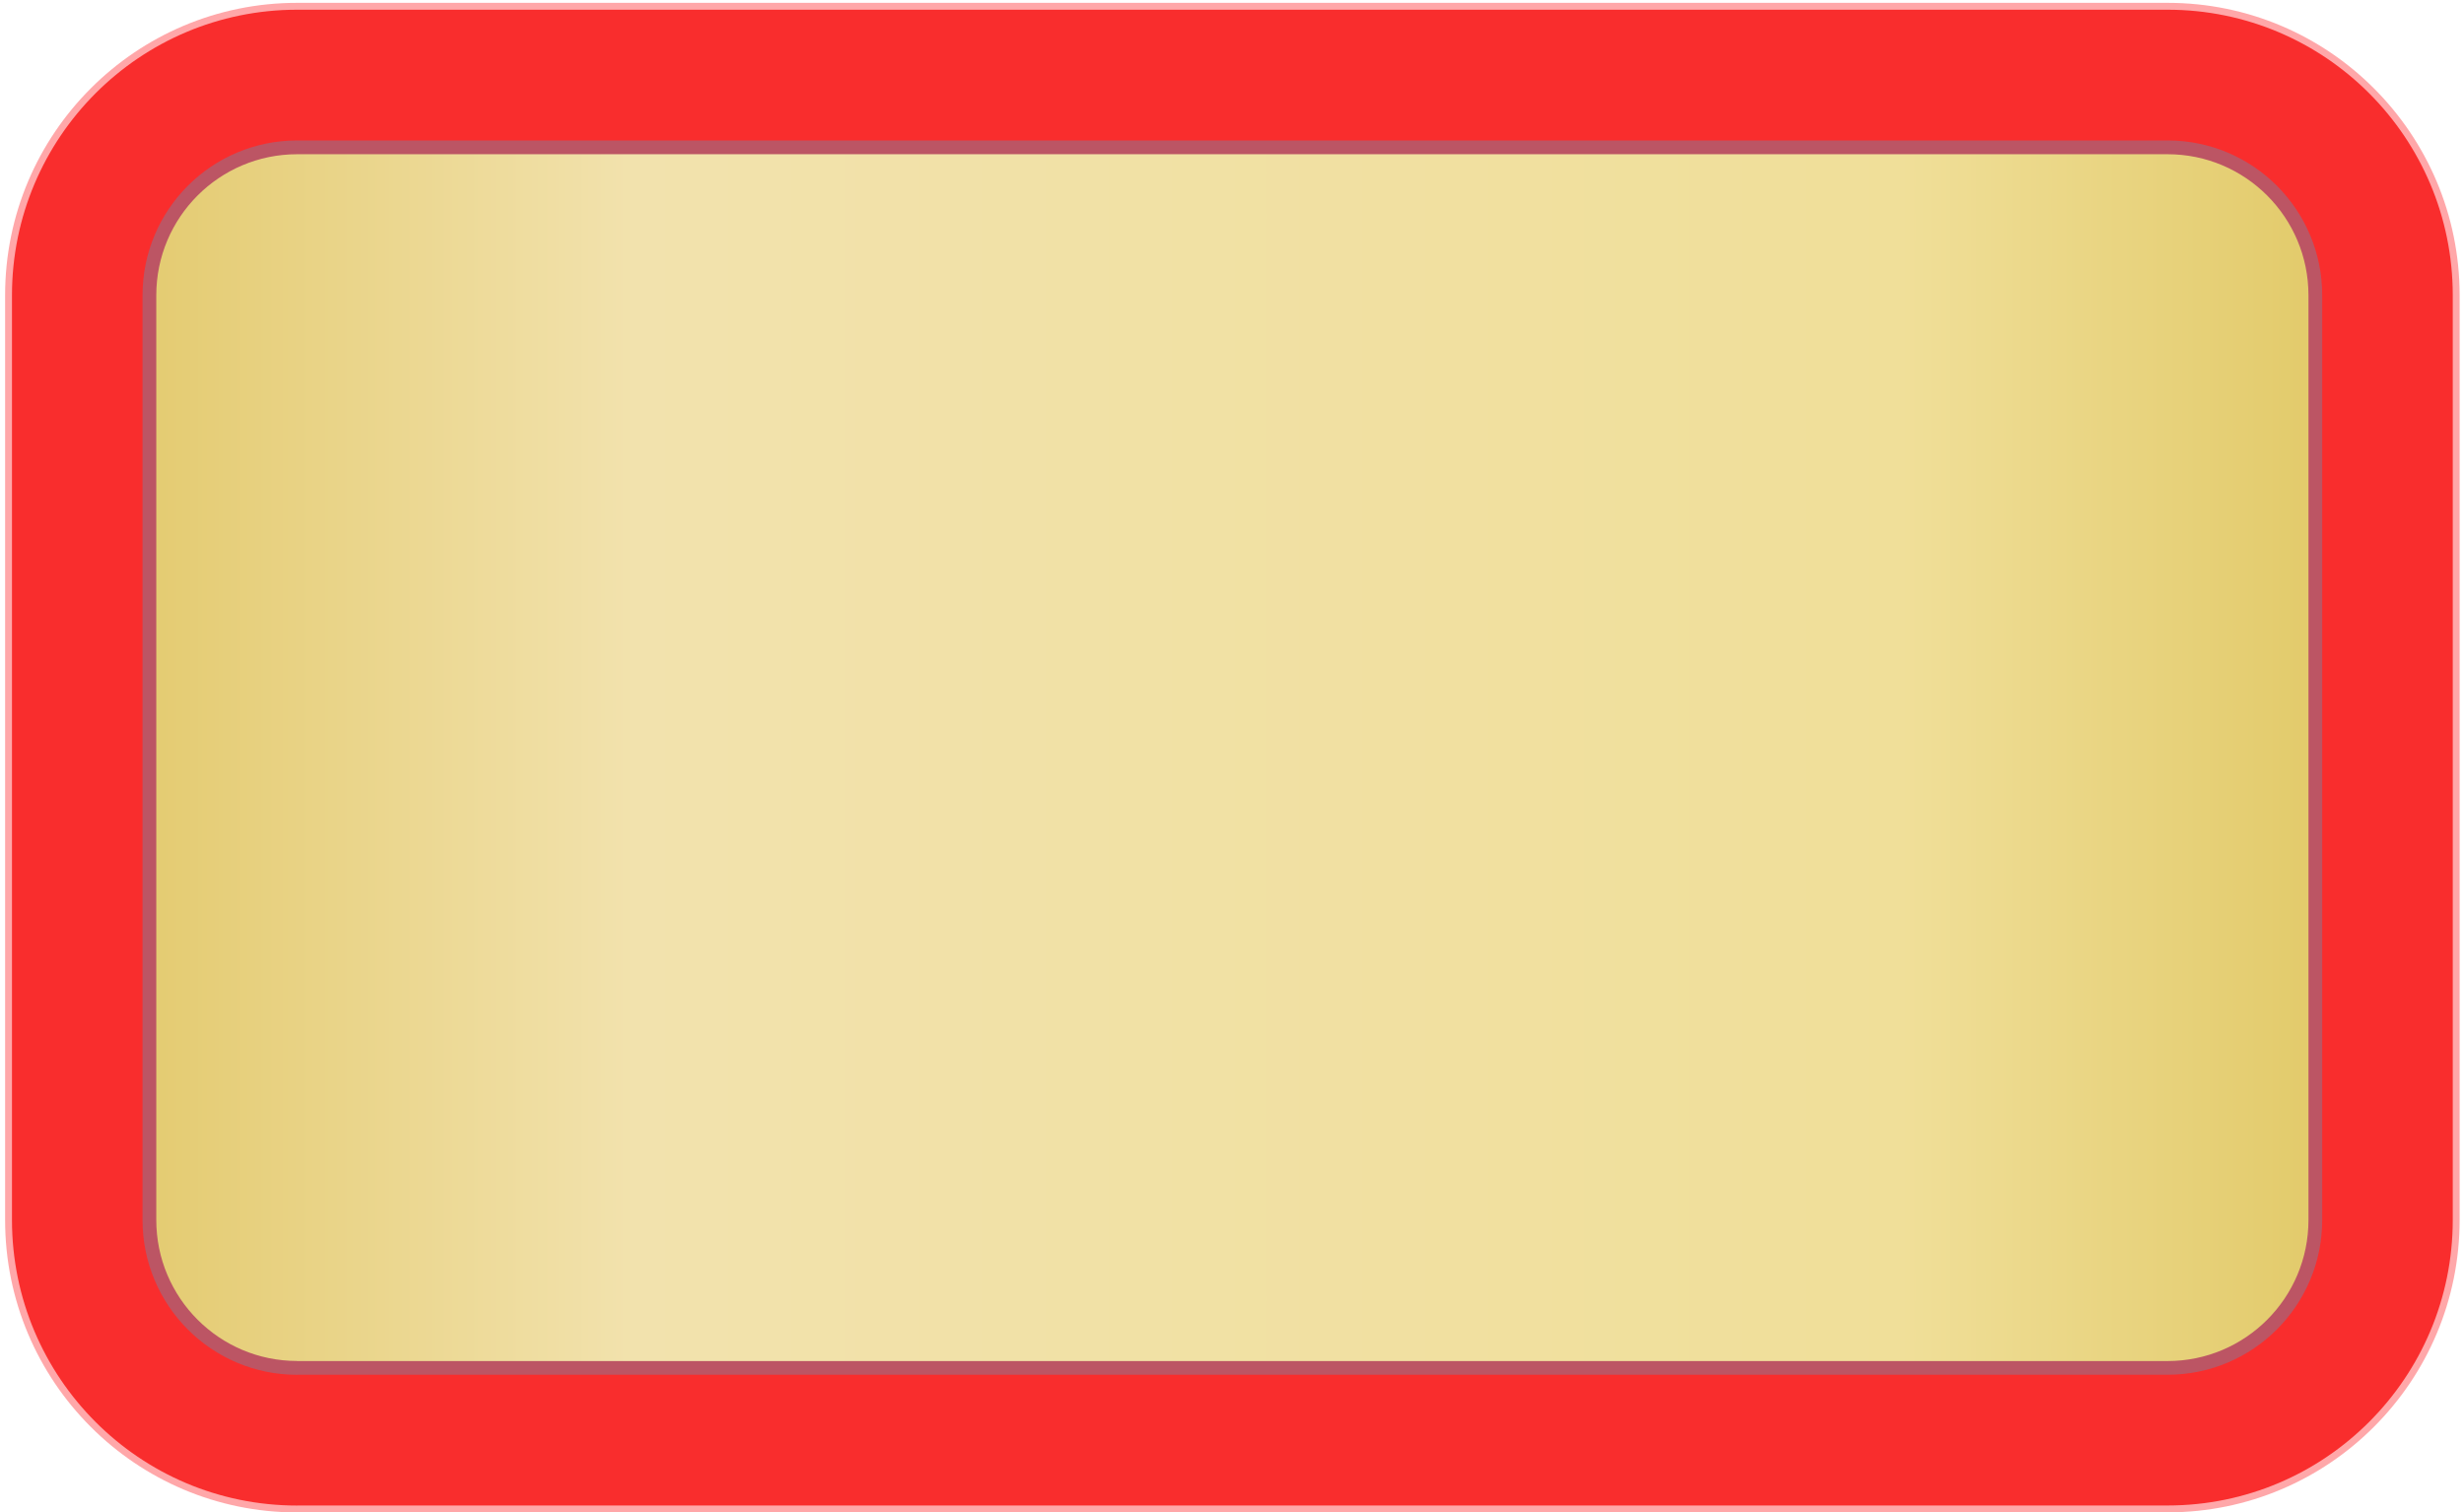 <svg width="435" height="267" viewBox="0 0 435 267" fill="none"
    xmlns="http://www.w3.org/2000/svg">

    <style>

  
@keyframes garlandEffect {
  0% {
    fill: #faff65; /* Начальный цвет */
  }
  25% {
    fill: green;
  }
  50% {
    fill: blue;
  }
  75% {
    fill: blueviolet;
  }
  100% {
    fill: aquamarine; /* Возвращение к начальному цвету */
  }
}

.pathAnim {
  animation: garlandEffect 1s infinite alternate;
  animation-delay: 0s;
}

.pathAnim:nth-child(2n) {
  animation-delay: 0.5s;
}

/* Задание задержки в 0.7 секунды для каждого третьего элемента */
.pathAnim:nth-child(3n) {
  animation-delay: 0.7s;
}


   
    </style>
    <path d="M52.458 266.992C23.987 266.992 0.902 243.876 0.902 215.365V52.128C0.902 23.618 23.987 0.501 52.458 0.501H382.672C411.143 0.501 434.228 23.618 434.228 52.128V215.353C434.228 243.863 411.143 266.98 382.672 266.98H52.458V266.992Z" fill="#FFA7A9"/>
    <path d="M52.458 13.864H382.672C403.78 13.864 420.885 30.992 420.885 52.128V215.353C420.885 236.49 403.78 253.618 382.672 253.618H52.458C31.351 253.618 14.246 236.49 14.246 215.353V52.128C14.246 30.992 31.351 13.864 52.458 13.864Z" fill="url(#paint0_linear_284_460)"/>
    <path d="M52.458 265.777C24.654 265.777 2.115 243.208 2.115 215.366V52.128C2.115 24.286 24.654 1.716 52.458 1.716H382.672C410.476 1.716 433.015 24.286 433.015 52.128V215.353C433.015 243.195 410.476 265.765 382.672 265.765H52.458V265.777ZM52.458 241.483H382.672C397.072 241.483 408.754 229.785 408.754 215.366V52.128C408.754 37.709 397.072 26.011 382.672 26.011H52.458C38.059 26.011 26.377 37.709 26.377 52.128V215.353C26.377 229.772 38.059 241.47 52.458 241.47V241.483Z" fill="#F92D2D"/>
    <path d="M52.458 242.697C37.38 242.697 25.164 230.465 25.164 215.366V52.128C25.164 37.029 37.38 24.796 52.458 24.796H382.672C397.751 24.796 409.967 37.029 409.967 52.128V215.353C409.967 230.453 397.751 242.685 382.672 242.685H52.458V242.697ZM52.458 240.268H382.672C396.404 240.268 407.541 229.116 407.541 215.366V52.128C407.541 38.377 396.404 27.226 382.672 27.226H52.458C38.726 27.226 27.59 38.377 27.59 52.128V215.353C27.59 229.104 38.726 240.256 52.458 240.256V240.268Z" fill="#BC5564"/>
    <path class="pathAnim" d="M82.579 13.548C82.579 15.333 82.167 16.864 81.342 18.115C80.517 19.366 79.498 20.314 78.285 20.958C77.072 21.602 75.725 21.942 74.257 21.978C72.79 22.015 71.419 21.759 70.133 21.225C68.847 20.69 67.755 19.852 66.858 18.698C65.96 17.556 65.45 16.087 65.305 14.301C65.159 12.442 65.499 10.887 66.324 9.624C67.149 8.373 68.204 7.425 69.49 6.782C70.776 6.138 72.171 5.798 73.675 5.761C75.179 5.725 76.587 5.98 77.909 6.514C79.231 7.049 80.335 7.911 81.233 9.09C82.13 10.268 82.579 11.762 82.579 13.548Z" fill="url(#paint1_radial_278_4)"/>
    <path class="pathAnim" d="M107.144 13.548C107.144 15.333 106.732 16.864 105.907 18.115C105.082 19.366 104.063 20.314 102.85 20.958C101.637 21.602 100.29 21.942 98.822 21.978C97.355 22.015 95.984 21.759 94.698 21.225C93.412 20.69 92.32 19.852 91.422 18.698C90.525 17.556 90.015 16.087 89.87 14.301C89.724 12.442 90.064 10.887 90.889 9.624C91.714 8.373 92.769 7.425 94.055 6.782C95.341 6.138 96.736 5.798 98.24 5.761C99.744 5.725 101.151 5.98 102.474 6.514C103.796 7.049 104.9 7.911 105.798 9.09C106.695 10.268 107.144 11.762 107.144 13.548Z" fill="url(#paint2_radial_278_4)"/>
    <path class="pathAnim" d="M131.697 13.548C131.697 15.333 131.285 16.864 130.46 18.115C129.635 19.366 128.616 20.314 127.403 20.958C126.19 21.602 124.843 21.942 123.387 21.978C121.92 22.015 120.549 21.759 119.263 21.225C117.977 20.69 116.885 19.852 115.988 18.698C115.09 17.556 114.58 16.087 114.435 14.301C114.289 12.442 114.629 10.887 115.454 9.624C116.279 8.373 117.334 7.425 118.62 6.782C119.906 6.138 121.301 5.798 122.805 5.761C124.309 5.725 125.716 5.98 127.039 6.514C128.361 7.049 129.465 7.911 130.363 9.09C131.26 10.268 131.697 11.762 131.697 13.548Z" fill="url(#paint3_radial_278_4)"/>
    <path class="pathAnim" d="M156.25 13.548C156.25 15.333 155.837 16.864 155.013 18.115C154.188 19.366 153.169 20.314 151.956 20.958C150.742 21.602 149.396 21.942 147.94 21.978C146.472 22.015 145.102 21.759 143.816 21.225C142.53 20.69 141.438 19.852 140.54 18.698C139.643 17.556 139.133 16.087 138.988 14.301C138.842 12.442 139.182 10.887 140.007 9.624C140.832 8.373 141.887 7.425 143.173 6.782C144.459 6.138 145.854 5.798 147.358 5.761C148.862 5.725 150.269 5.98 151.592 6.514C152.914 7.049 154.018 7.911 154.915 9.09C155.813 10.268 156.25 11.762 156.25 13.548Z" fill="url(#paint4_radial_278_4)"/>
    <path class="pathAnim" d="M180.803 13.548C180.803 15.333 180.39 16.864 179.565 18.115C178.74 19.366 177.721 20.314 176.508 20.958C175.295 21.602 173.949 21.942 172.493 21.978C171.025 22.015 169.654 21.759 168.369 21.225C167.083 20.69 165.991 19.852 165.093 18.698C164.196 17.556 163.686 16.087 163.541 14.301C163.395 12.442 163.735 10.887 164.559 9.624C165.384 8.373 166.44 7.425 167.726 6.782C169.012 6.138 170.407 5.798 171.911 5.761C173.415 5.725 174.822 5.98 176.144 6.514C177.467 7.049 178.571 7.911 179.468 9.09C180.366 10.268 180.803 11.762 180.803 13.548Z" fill="url(#paint5_radial_278_4)"/>
    <path class="pathAnim" d="M205.368 13.548C205.368 15.333 204.955 16.864 204.13 18.115C203.305 19.366 202.286 20.314 201.073 20.958C199.86 21.602 198.514 21.942 197.058 21.978C195.59 22.015 194.219 21.759 192.934 21.225C191.648 20.69 190.556 19.852 189.658 18.698C188.761 17.556 188.251 16.087 188.105 14.301C187.96 12.442 188.3 10.887 189.124 9.624C189.949 8.373 191.005 7.425 192.291 6.782C193.577 6.138 194.972 5.798 196.476 5.761C197.98 5.725 199.387 5.98 200.709 6.514C202.032 7.049 203.136 7.911 204.033 9.09C204.931 10.268 205.38 11.762 205.38 13.548H205.368Z" fill="url(#paint6_radial_278_4)"/>
    <path class="pathAnim" d="M229.921 13.548C229.921 15.333 229.508 16.864 228.683 18.115C227.858 19.366 226.839 20.314 225.626 20.958C224.413 21.602 223.067 21.942 221.599 21.978C220.131 22.015 218.76 21.759 217.474 21.225C216.188 20.69 215.097 19.852 214.199 18.698C213.301 17.556 212.792 16.087 212.646 14.301C212.501 12.442 212.84 10.887 213.665 9.624C214.49 8.373 215.545 7.425 216.831 6.782C218.117 6.138 219.512 5.798 221.017 5.761C222.521 5.725 223.928 5.98 225.25 6.514C226.572 7.049 227.676 7.911 228.574 9.09C229.472 10.268 229.921 11.762 229.921 13.548Z" fill="url(#paint7_radial_278_4)"/>
    <path class="pathAnim" d="M254.486 13.548C254.486 15.333 254.073 16.864 253.248 18.115C252.423 19.366 251.404 20.314 250.191 20.958C248.978 21.602 247.632 21.942 246.164 21.978C244.696 22.015 243.325 21.759 242.039 21.225C240.753 20.69 239.662 19.852 238.764 18.698C237.866 17.556 237.357 16.087 237.211 14.301C237.066 12.442 237.405 10.887 238.23 9.624C239.055 8.373 240.11 7.425 241.396 6.782C242.682 6.138 244.077 5.798 245.581 5.761C247.086 5.725 248.493 5.98 249.815 6.514C251.137 7.049 252.241 7.911 253.139 9.09C254.037 10.268 254.486 11.762 254.486 13.548Z" fill="url(#paint8_radial_278_4)"/>
    <path class="pathAnim" d="M279.038 13.548C279.038 15.333 278.626 16.864 277.801 18.115C276.976 19.366 275.957 20.314 274.744 20.958C273.531 21.602 272.184 21.942 270.717 21.978C269.249 22.015 267.878 21.759 266.592 21.225C265.306 20.69 264.214 19.852 263.317 18.698C262.419 17.556 261.91 16.087 261.764 14.301C261.618 12.442 261.958 10.887 262.783 9.624C263.608 8.373 264.663 7.425 265.949 6.782C267.235 6.138 268.63 5.798 270.134 5.761C271.639 5.725 273.046 5.98 274.368 6.514C275.69 7.049 276.794 7.911 277.692 9.09C278.59 10.268 279.026 11.762 279.026 13.548H279.038Z" fill="url(#paint9_radial_278_4)"/>
    <path class="pathAnim" d="M303.591 13.548C303.591 15.333 303.179 16.864 302.354 18.115C301.529 19.366 300.51 20.314 299.297 20.958C298.084 21.602 296.737 21.942 295.282 21.978C293.814 22.015 292.443 21.759 291.157 21.225C289.871 20.69 288.779 19.852 287.882 18.698C286.984 17.556 286.475 16.087 286.329 14.301C286.183 12.442 286.523 10.887 287.348 9.624C288.173 8.373 289.228 7.425 290.514 6.782C291.8 6.138 293.195 5.798 294.699 5.761C296.204 5.725 297.611 5.98 298.933 6.514C300.255 7.049 301.359 7.911 302.257 9.09C303.155 10.268 303.591 11.762 303.591 13.548Z" fill="url(#paint10_radial_278_4)"/>
    <path class="pathAnim" d="M328.144 13.548C328.144 15.333 327.732 16.864 326.907 18.115C326.082 19.366 325.063 20.314 323.85 20.958C322.637 21.602 321.29 21.942 319.834 21.978C318.367 22.015 316.996 21.759 315.71 21.225C314.424 20.69 313.332 19.852 312.435 18.698C311.537 17.556 311.027 16.087 310.882 14.301C310.736 12.442 311.076 10.887 311.901 9.624C312.726 8.373 313.781 7.425 315.067 6.782C316.353 6.138 317.748 5.798 319.252 5.761C320.756 5.725 322.164 5.98 323.486 6.514C324.808 7.049 325.912 7.911 326.81 9.09C327.707 10.268 328.156 11.762 328.156 13.548H328.144Z" fill="url(#paint11_radial_278_4)"/>
    <path class="pathAnim" d="M352.709 13.548C352.709 15.333 352.297 16.864 351.472 18.115C350.647 19.366 349.628 20.314 348.415 20.958C347.202 21.602 345.855 21.942 344.387 21.978C342.919 22.015 341.549 21.759 340.263 21.225C338.977 20.69 337.885 19.852 336.987 18.698C336.09 17.556 335.58 16.087 335.435 14.301C335.289 12.442 335.629 10.887 336.454 9.624C337.279 8.373 338.334 7.425 339.62 6.782C340.906 6.138 342.301 5.798 343.805 5.761C345.309 5.725 346.716 5.98 348.039 6.514C349.361 7.049 350.465 7.911 351.363 9.09C352.26 10.268 352.709 11.762 352.709 13.548Z" fill="url(#paint12_radial_278_4)"/>
    <path class="pathAnim" d="M377.408 13.779C377.359 15.564 376.91 17.083 376.061 18.31C375.212 19.537 374.169 20.46 372.931 21.079C371.706 21.699 370.347 22.003 368.892 22.003C367.436 22.003 366.053 21.711 364.779 21.152C363.506 20.581 362.438 19.719 361.577 18.553C360.715 17.387 360.23 15.905 360.133 14.107C360.036 12.248 360.412 10.693 361.273 9.466C362.123 8.239 363.202 7.316 364.512 6.697C365.81 6.089 367.218 5.786 368.722 5.786C370.226 5.786 371.633 6.077 372.943 6.648C374.253 7.219 375.333 8.106 376.207 9.308C377.068 10.511 377.48 12.005 377.432 13.803L377.408 13.779Z" fill="url(#paint13_radial_278_4)"/>
    <path class="pathAnim" d="M402.979 20.678C402.276 22.318 401.293 23.557 400.044 24.384C398.794 25.209 397.484 25.671 396.113 25.793C394.743 25.902 393.372 25.683 392.013 25.137C390.654 24.59 389.49 23.812 388.519 22.817C387.549 21.808 386.882 20.606 386.506 19.209C386.142 17.8 386.239 16.245 386.809 14.544C387.415 12.783 388.337 11.483 389.587 10.657C390.836 9.831 392.183 9.381 393.614 9.296C395.046 9.211 396.465 9.454 397.86 10.013C399.255 10.572 400.456 11.361 401.451 12.382C402.458 13.402 403.137 14.629 403.489 16.062C403.841 17.496 403.671 19.039 402.967 20.691L402.979 20.678Z" fill="url(#paint14_radial_278_4)"/>
    <path class="pathAnim" d="M419.938 43.564C418.373 44.427 416.845 44.803 415.353 44.682C413.861 44.56 412.538 44.123 411.386 43.37C410.234 42.617 409.287 41.596 408.56 40.333C407.82 39.07 407.383 37.733 407.225 36.349C407.08 34.964 407.286 33.603 407.856 32.267C408.426 30.931 409.457 29.765 410.961 28.781C412.526 27.761 414.043 27.311 415.535 27.42C417.027 27.542 418.361 28.003 419.55 28.829C420.739 29.643 421.709 30.712 422.462 32.012C423.214 33.312 423.675 34.672 423.844 36.094C424.014 37.515 423.796 38.9 423.189 40.248C422.583 41.596 421.503 42.714 419.938 43.576V43.564Z" fill="url(#paint15_radial_278_4)"/>
    <path class="pathAnim" d="M421.224 71.102C419.441 71.175 417.9 70.835 416.614 70.07C415.329 69.305 414.334 68.321 413.642 67.142C412.951 65.952 412.551 64.628 412.454 63.17C412.357 61.7 412.539 60.316 413.024 59.004C413.509 57.692 414.297 56.562 415.401 55.614C416.505 54.667 417.949 54.084 419.72 53.865C421.576 53.634 423.141 53.914 424.427 54.679C425.713 55.444 426.707 56.465 427.399 57.716C428.102 58.979 428.503 60.352 428.6 61.858C428.697 63.352 428.515 64.786 428.042 66.122C427.569 67.47 426.756 68.612 425.616 69.56C424.475 70.507 423.02 71.017 421.224 71.102Z" fill="url(#paint16_radial_278_4)"/>
    <path class="pathAnim" d="M420.836 95.956C419.053 95.956 417.524 95.543 416.275 94.717C415.025 93.891 414.079 92.871 413.436 91.656C412.793 90.441 412.454 89.093 412.417 87.623C412.381 86.153 412.636 84.781 413.169 83.493C413.703 82.205 414.54 81.112 415.692 80.213C416.833 79.314 418.301 78.804 420.084 78.658C421.94 78.513 423.493 78.853 424.754 79.679C426.004 80.505 426.95 81.561 427.593 82.849C428.236 84.137 428.575 85.534 428.612 87.04C428.648 88.546 428.393 89.955 427.86 91.279C427.326 92.604 426.465 93.709 425.288 94.608C424.111 95.507 422.619 95.956 420.836 95.956Z" fill="url(#paint17_radial_278_4)"/>
    <path class="pathAnim" d="M420.836 120.542C419.053 120.542 417.524 120.129 416.275 119.303C415.025 118.477 414.079 117.457 413.436 116.242C412.793 115.027 412.454 113.679 412.417 112.221C412.381 110.751 412.636 109.379 413.169 108.091C413.703 106.803 414.54 105.71 415.692 104.811C416.833 103.912 418.301 103.402 420.084 103.256C421.94 103.111 423.493 103.451 424.754 104.277C426.004 105.103 426.95 106.16 427.593 107.447C428.236 108.735 428.575 110.132 428.612 111.638C428.648 113.144 428.393 114.554 427.86 115.878C427.326 117.202 426.465 118.307 425.288 119.206C424.111 120.105 422.619 120.542 420.836 120.542Z" fill="url(#paint18_radial_278_4)"/>
    <path class="pathAnim" d="M420.836 145.141C419.053 145.141 417.524 144.728 416.275 143.902C415.025 143.076 414.079 142.055 413.436 140.841C412.793 139.626 412.454 138.278 412.417 136.82C412.381 135.35 412.636 133.977 413.169 132.69C413.703 131.402 414.54 130.309 415.692 129.41C416.833 128.511 418.301 128.001 420.084 127.855C421.94 127.709 423.493 128.049 424.754 128.875C426.004 129.701 426.95 130.758 427.593 132.046C428.236 133.334 428.575 134.731 428.612 136.237C428.648 137.743 428.393 139.152 427.86 140.476C427.326 141.8 426.465 142.906 425.288 143.805C424.111 144.704 422.619 145.141 420.836 145.141Z" fill="url(#paint19_radial_278_4)"/>
    <path class="pathAnim" d="M420.836 169.727C419.053 169.727 417.524 169.314 416.275 168.488C415.025 167.662 414.079 166.642 413.436 165.427C412.793 164.212 412.454 162.864 412.417 161.406C412.381 159.936 412.636 158.564 413.169 157.276C413.703 155.989 414.54 154.895 415.692 153.996C416.833 153.097 418.301 152.587 420.084 152.441C421.94 152.296 423.493 152.636 424.754 153.462C426.004 154.288 426.95 155.345 427.593 156.632C428.236 157.92 428.575 159.317 428.612 160.823C428.648 162.33 428.393 163.739 427.86 165.063C427.326 166.387 426.465 167.492 425.288 168.391C424.111 169.29 422.619 169.727 420.836 169.727Z" fill="url(#paint20_radial_278_4)"/>
    <path class="pathAnim" d="M420.836 194.314C419.053 194.314 417.524 193.901 416.275 193.075C415.025 192.249 414.079 191.228 413.436 190.014C412.793 188.799 412.454 187.45 412.417 185.993C412.381 184.523 412.636 183.15 413.169 181.863C413.703 180.575 414.54 179.482 415.692 178.583C416.833 177.684 418.301 177.174 420.084 177.028C421.94 176.882 423.493 177.222 424.754 178.048C426.004 178.874 426.95 179.931 427.593 181.219C428.236 182.506 428.575 183.903 428.612 185.41C428.648 186.916 428.393 188.325 427.86 189.649C427.326 190.973 426.465 192.079 425.288 192.978C424.111 193.876 422.619 194.326 420.836 194.326V194.314Z" fill="url(#paint21_radial_278_4)"/>
    <path class="pathAnim" d="M419.938 219.447C418.155 219.265 416.687 218.706 415.523 217.759C414.358 216.811 413.521 215.706 412.999 214.43C412.478 213.155 412.272 211.782 412.381 210.324C412.49 208.855 412.878 207.518 413.533 206.291C414.2 205.065 415.134 204.056 416.36 203.279C417.585 202.501 419.101 202.137 420.884 202.161C422.753 202.21 424.257 202.696 425.421 203.643C426.586 204.591 427.423 205.733 427.932 207.081C428.442 208.429 428.648 209.851 428.527 211.345C428.418 212.839 428.03 214.224 427.362 215.487C426.695 216.75 425.737 217.771 424.475 218.548C423.214 219.326 421.697 219.617 419.914 219.447H419.938Z" fill="url(#paint22_radial_278_4)"/>
    <path class="pathAnim" d="M407.164 243.669C405.721 242.612 404.75 241.373 404.229 239.964C403.707 238.555 403.55 237.17 403.756 235.81C403.962 234.449 404.484 233.161 405.321 231.959C406.158 230.756 407.177 229.797 408.378 229.08C409.566 228.363 410.901 227.975 412.344 227.938C413.8 227.902 415.28 228.351 416.809 229.299C418.386 230.283 419.441 231.485 419.963 232.894C420.484 234.303 420.618 235.712 420.375 237.134C420.132 238.555 419.574 239.879 418.713 241.106C417.852 242.333 416.809 243.329 415.595 244.07C414.382 244.823 413.036 245.2 411.556 245.224C410.076 245.248 408.62 244.726 407.177 243.657L407.164 243.669Z" fill="url(#paint23_radial_278_4)"/>
    <path class="pathAnim" d="M380.962 254.784C380.452 253.071 380.416 251.492 380.853 250.058C381.289 248.625 381.993 247.422 382.976 246.463C383.958 245.503 385.147 244.799 386.542 244.349C387.937 243.9 389.332 243.754 390.715 243.9C392.098 244.045 393.384 244.556 394.561 245.394C395.737 246.244 396.647 247.495 397.29 249.172C397.957 250.921 398.066 252.512 397.63 253.946C397.193 255.379 396.453 256.594 395.398 257.566C394.342 258.55 393.105 259.266 391.673 259.728C390.242 260.189 388.823 260.347 387.403 260.202C385.984 260.056 384.674 259.546 383.485 258.671C382.296 257.784 381.447 256.497 380.938 254.772L380.962 254.784Z" fill="url(#paint24_radial_278_4)"/>
    <path class="pathAnim" d="M354.529 253.97C354.529 252.184 354.929 250.654 355.754 249.402C356.579 248.151 357.586 247.192 358.799 246.548C360.012 245.904 361.358 245.552 362.814 245.515C364.282 245.479 365.653 245.722 366.939 246.256C368.224 246.791 369.316 247.629 370.214 248.771C371.112 249.913 371.633 251.383 371.779 253.168C371.924 255.027 371.597 256.582 370.772 257.845C369.959 259.096 368.904 260.056 367.618 260.7C366.332 261.343 364.937 261.696 363.433 261.732C361.929 261.769 360.521 261.526 359.199 260.991C357.877 260.457 356.761 259.606 355.863 258.428C354.965 257.25 354.517 255.768 354.504 253.97H354.529Z" fill="url(#paint25_radial_278_4)"/>
    <path class="pathAnim" d="M329.952 253.945C329.952 252.16 330.364 250.629 331.189 249.378C332.014 248.127 333.033 247.179 334.246 246.536C335.459 245.892 336.806 245.552 338.273 245.515C339.741 245.479 341.112 245.734 342.398 246.268C343.684 246.803 344.775 247.641 345.673 248.795C346.571 249.937 347.08 251.407 347.226 253.192C347.371 255.051 347.032 256.606 346.207 257.869C345.382 259.12 344.327 260.068 343.041 260.712C341.755 261.355 340.36 261.696 338.856 261.732C337.351 261.768 335.944 261.513 334.622 260.979C333.3 260.444 332.196 259.582 331.298 258.404C330.4 257.225 329.964 255.731 329.964 253.945H329.952Z" fill="url(#paint26_radial_278_4)"/>
    <path class="pathAnim" d="M305.399 253.945C305.399 252.16 305.811 250.629 306.636 249.378C307.461 248.127 308.48 247.179 309.693 246.536C310.906 245.892 312.253 245.552 313.708 245.515C315.176 245.479 316.547 245.734 317.833 246.268C319.119 246.803 320.21 247.641 321.108 248.795C322.006 249.937 322.515 251.407 322.661 253.192C322.806 255.051 322.467 256.606 321.642 257.869C320.817 259.12 319.762 260.068 318.476 260.712C317.19 261.355 315.795 261.696 314.291 261.732C312.786 261.768 311.379 261.513 310.057 260.979C308.735 260.444 307.631 259.582 306.733 258.404C305.835 257.225 305.399 255.731 305.399 253.945Z" fill="url(#paint27_radial_278_4)"/>
    <path class="pathAnim" d="M280.834 253.945C280.834 252.16 281.246 250.629 282.071 249.378C282.896 248.127 283.915 247.179 285.128 246.536C286.341 245.892 287.688 245.552 289.155 245.515C290.623 245.479 291.994 245.734 293.28 246.268C294.566 246.803 295.658 247.641 296.555 248.795C297.453 249.949 297.962 251.407 298.108 253.192C298.254 255.051 297.914 256.606 297.089 257.869C296.264 259.12 295.209 260.068 293.923 260.712C292.637 261.355 291.242 261.696 289.738 261.732C288.234 261.768 286.826 261.513 285.504 260.979C284.182 260.444 283.078 259.582 282.18 258.404C281.283 257.225 280.834 255.731 280.834 253.945Z" fill="url(#paint28_radial_278_4)"/>
    <path class="pathAnim" d="M256.281 253.945C256.281 252.16 256.693 250.629 257.518 249.378C258.343 248.127 259.362 247.179 260.575 246.536C261.788 245.892 263.135 245.552 264.603 245.515C266.071 245.479 267.441 245.734 268.727 246.268C270.013 246.803 271.105 247.641 272.002 248.795C272.9 249.937 273.41 251.407 273.555 253.192C273.701 255.051 273.361 256.606 272.536 257.869C271.711 259.12 270.656 260.068 269.37 260.712C268.084 261.355 266.689 261.696 265.185 261.732C263.681 261.768 262.274 261.513 260.951 260.979C259.629 260.444 258.525 259.582 257.627 258.404C256.73 257.225 256.281 255.731 256.281 253.945Z" fill="url(#paint29_radial_278_4)"/>
    <path class="pathAnim" d="M231.728 253.945C231.728 252.16 232.14 250.629 232.965 249.378C233.79 248.127 234.809 247.179 236.022 246.536C237.235 245.892 238.582 245.552 240.05 245.515C241.518 245.479 242.888 245.734 244.174 246.268C245.46 246.803 246.552 247.641 247.45 248.795C248.347 249.937 248.857 251.407 249.002 253.192C249.148 255.051 248.808 256.606 247.983 257.869C247.158 259.12 246.103 260.068 244.817 260.712C243.531 261.355 242.136 261.696 240.632 261.732C239.128 261.768 237.721 261.513 236.398 260.979C235.076 260.444 233.972 259.582 233.075 258.404C232.177 257.225 231.728 255.731 231.728 253.945Z" fill="url(#paint30_radial_278_4)"/>
    <path class="pathAnim" d="M207.163 253.945C207.163 252.16 207.576 250.629 208.4 249.378C209.225 248.127 210.244 247.179 211.457 246.536C212.67 245.892 214.017 245.552 215.473 245.515C216.941 245.479 218.311 245.734 219.597 246.268C220.883 246.803 221.975 247.641 222.873 248.795C223.77 249.937 224.28 251.407 224.425 253.192C224.571 255.051 224.231 256.606 223.406 257.869C222.581 259.12 221.526 260.068 220.24 260.712C218.954 261.355 217.559 261.696 216.055 261.732C214.551 261.768 213.144 261.513 211.821 260.979C210.499 260.444 209.395 259.582 208.497 258.404C207.6 257.225 207.163 255.731 207.163 253.945Z" fill="url(#paint31_radial_278_4)"/>
    <path class="pathAnim" d="M182.61 253.945C182.61 252.16 183.023 250.629 183.848 249.378C184.672 248.127 185.691 247.179 186.905 246.536C188.118 245.892 189.464 245.552 190.92 245.515C192.388 245.479 193.758 245.734 195.044 246.268C196.33 246.803 197.422 247.641 198.32 248.795C199.217 249.937 199.727 251.407 199.872 253.192C200.018 255.051 199.678 256.606 198.853 257.869C198.029 259.12 196.973 260.068 195.687 260.712C194.401 261.355 193.006 261.696 191.502 261.732C189.998 261.768 188.591 261.513 187.268 260.979C185.946 260.444 184.842 259.582 183.945 258.404C183.047 257.225 182.61 255.731 182.61 253.945Z" fill="url(#paint32_radial_278_4)"/>
    <path class="pathAnim" d="M158.057 253.945C158.057 252.16 158.47 250.629 159.295 249.378C160.12 248.127 161.139 247.179 162.352 246.536C163.565 245.892 164.911 245.552 166.367 245.515C167.835 245.479 169.206 245.734 170.491 246.268C171.777 246.803 172.869 247.641 173.767 248.795C174.664 249.937 175.174 251.407 175.32 253.192C175.465 255.051 175.125 256.606 174.301 257.869C173.476 259.12 172.42 260.068 171.134 260.712C169.849 261.355 168.453 261.696 166.949 261.732C165.445 261.768 164.038 261.513 162.716 260.979C161.393 260.444 160.289 259.582 159.392 258.404C158.494 257.225 158.057 255.731 158.057 253.945Z" fill="url(#paint33_radial_278_4)"/>
    <path class="pathAnim" d="M133.492 253.945C133.492 252.16 133.905 250.629 134.73 249.378C135.555 248.127 136.574 247.179 137.787 246.536C139 245.892 140.346 245.552 141.814 245.515C143.282 245.479 144.653 245.734 145.939 246.268C147.224 246.803 148.316 247.641 149.214 248.795C150.112 249.949 150.621 251.407 150.767 253.192C150.912 255.051 150.573 256.606 149.748 257.869C148.923 259.12 147.867 260.068 146.582 260.712C145.296 261.355 143.901 261.696 142.396 261.732C140.892 261.768 139.485 261.513 138.163 260.979C136.84 260.444 135.737 259.582 134.839 258.404C133.941 257.225 133.492 255.731 133.492 253.945Z" fill="url(#paint34_radial_278_4)"/>
    <path class="pathAnim" d="M108.94 253.945C108.94 252.16 109.352 250.629 110.177 249.378C111.002 248.127 112.021 247.179 113.234 246.536C114.447 245.892 115.793 245.552 117.249 245.515C118.717 245.479 120.088 245.734 121.374 246.268C122.66 246.803 123.751 247.641 124.649 248.795C125.547 249.937 126.056 251.407 126.202 253.192C126.347 255.051 126.008 256.606 125.183 257.869C124.358 259.12 123.302 260.068 122.017 260.712C120.731 261.355 119.336 261.696 117.831 261.732C116.327 261.768 114.92 261.513 113.598 260.979C112.275 260.444 111.172 259.582 110.274 258.404C109.376 257.225 108.927 255.731 108.927 253.945H108.94Z" fill="url(#paint35_radial_278_4)"/>
    <path class="pathAnim" d="M84.387 253.945C84.387 252.16 84.799 250.629 85.624 249.378C86.449 248.127 87.468 247.179 88.681 246.536C89.894 245.892 91.241 245.552 92.708 245.515C94.176 245.479 95.547 245.734 96.833 246.268C98.119 246.803 99.211 247.641 100.108 248.795C101.006 249.937 101.515 251.407 101.661 253.192C101.807 255.051 101.467 256.606 100.642 257.869C99.817 259.12 98.762 260.068 97.476 260.712C96.19 261.355 94.795 261.696 93.291 261.732C91.787 261.768 90.379 261.513 89.057 260.979C87.735 260.444 86.631 259.582 85.733 258.404C84.835 257.225 84.387 255.731 84.387 253.945Z" fill="url(#paint36_radial_278_4)"/>
    <path class="pathAnim" d="M59.749 253.824C59.773 252.039 60.21 250.52 61.047 249.281C61.884 248.042 62.915 247.107 64.14 246.475C65.365 245.844 66.712 245.528 68.18 245.516C69.648 245.503 71.019 245.771 72.292 246.317C73.566 246.876 74.646 247.726 75.531 248.88C76.405 250.034 76.914 251.516 77.023 253.302C77.144 255.161 76.781 256.716 75.944 257.955C75.106 259.194 74.039 260.129 72.741 260.761C71.443 261.392 70.048 261.708 68.544 261.72C67.04 261.732 65.632 261.465 64.322 260.919C63.012 260.36 61.908 259.485 61.035 258.295C60.161 257.104 59.725 255.61 59.749 253.824Z" fill="url(#paint37_radial_278_4)"/>
    <path class="pathAnim" d="M34.056 248.042C34.687 246.366 35.608 245.09 36.809 244.203C38.023 243.317 39.308 242.794 40.667 242.612C42.026 242.442 43.409 242.588 44.791 243.074C46.175 243.56 47.375 244.276 48.394 245.236C49.413 246.196 50.141 247.362 50.566 248.747C51.002 250.131 50.966 251.686 50.469 253.411C49.947 255.197 49.086 256.545 47.873 257.42C46.66 258.307 45.337 258.817 43.918 258.975C42.487 259.121 41.067 258.95 39.648 258.452C38.229 257.954 36.991 257.226 35.948 256.254C34.905 255.282 34.165 254.091 33.74 252.67C33.316 251.249 33.425 249.706 34.056 248.03V248.042Z" fill="url(#paint38_radial_278_4)"/>
    <path class="pathAnim" d="M16.017 226.091C17.534 225.144 19.038 224.682 20.53 224.719C22.022 224.755 23.368 225.12 24.557 225.8C25.746 226.492 26.741 227.452 27.554 228.679C28.366 229.906 28.876 231.206 29.106 232.578C29.337 233.951 29.203 235.324 28.706 236.696C28.209 238.057 27.238 239.284 25.807 240.353C24.302 241.458 22.81 241.992 21.306 241.956C19.814 241.92 18.443 241.531 17.218 240.778C15.993 240.025 14.962 239.016 14.137 237.765C13.312 236.514 12.778 235.178 12.524 233.769C12.281 232.36 12.414 230.963 12.948 229.578C13.47 228.193 14.501 227.027 16.017 226.079V226.091Z" fill="url(#paint39_radial_278_4)"/>
    <path class="pathAnim" d="M13.749 198.468C15.532 198.359 17.073 198.675 18.37 199.416C19.669 200.157 20.675 201.117 21.391 202.295C22.107 203.473 22.531 204.785 22.653 206.255C22.774 207.713 22.616 209.11 22.155 210.421C21.694 211.746 20.93 212.887 19.838 213.847C18.747 214.807 17.315 215.414 15.544 215.669C13.7 215.924 12.123 215.681 10.825 214.94C9.527 214.199 8.52 213.203 7.792 211.952C7.077 210.701 6.64 209.328 6.519 207.834C6.385 206.34 6.555 204.906 7.004 203.558C7.465 202.198 8.241 201.044 9.369 200.072C10.486 199.1 11.941 198.566 13.724 198.456L13.749 198.468Z" fill="url(#paint40_radial_278_4)"/>
    <path class="pathAnim" d="M14.283 173.505C16.066 173.505 17.594 173.918 18.844 174.744C20.093 175.57 21.039 176.591 21.682 177.806C22.325 179.02 22.665 180.369 22.701 181.839C22.738 183.308 22.483 184.681 21.949 185.969C21.415 187.256 20.578 188.35 19.426 189.248C18.286 190.147 16.818 190.658 15.035 190.803C13.178 190.949 11.626 190.609 10.376 189.783C9.127 188.957 8.181 187.9 7.538 186.612C6.895 185.325 6.555 183.928 6.519 182.422C6.482 180.915 6.737 179.506 7.271 178.182C7.805 176.858 8.666 175.753 9.843 174.854C11.019 173.955 12.499 173.518 14.295 173.518L14.283 173.505Z" fill="url(#paint41_radial_278_4)"/>
    <path class="pathAnim" d="M14.283 148.907C16.066 148.907 17.594 149.32 18.844 150.146C20.093 150.972 21.039 151.992 21.682 153.207C22.325 154.422 22.665 155.77 22.701 157.228C22.738 158.698 22.483 160.07 21.949 161.358C21.415 162.645 20.578 163.739 19.426 164.638C18.286 165.537 16.818 166.047 15.035 166.193C13.178 166.338 11.626 165.998 10.376 165.172C9.127 164.346 8.181 163.289 7.538 162.002C6.895 160.714 6.555 159.317 6.519 157.811C6.482 156.305 6.737 154.895 7.271 153.571C7.805 152.247 8.666 151.142 9.843 150.243C11.019 149.344 12.499 148.907 14.295 148.907H14.283Z" fill="url(#paint42_radial_278_4)"/>
    <path class="pathAnim" d="M14.283 124.32C16.066 124.32 17.594 124.733 18.844 125.559C20.093 126.385 21.039 127.406 21.682 128.62C22.325 129.835 22.665 131.184 22.701 132.641C22.738 134.111 22.483 135.484 21.949 136.771C21.415 138.059 20.578 139.152 19.426 140.051C18.286 140.95 16.818 141.46 15.035 141.606C13.178 141.752 11.626 141.412 10.376 140.586C9.127 139.76 8.181 138.703 7.538 137.415C6.895 136.128 6.555 134.731 6.519 133.224C6.482 131.718 6.737 130.309 7.271 128.985C7.805 127.661 8.666 126.555 9.843 125.656C11.019 124.758 12.499 124.308 14.295 124.308L14.283 124.32Z" fill="url(#paint43_radial_278_4)"/>
    <path class="pathAnim" d="M14.283 99.734C16.066 99.734 17.594 100.147 18.844 100.973C20.093 101.799 21.039 102.819 21.682 104.034C22.325 105.249 22.665 106.597 22.701 108.067C22.738 109.537 22.483 110.91 21.949 112.197C21.415 113.485 20.578 114.578 19.426 115.477C18.286 116.376 16.818 116.886 15.035 117.032C13.178 117.178 11.626 116.837 10.376 116.011C9.127 115.185 8.181 114.129 7.538 112.841C6.895 111.553 6.555 110.156 6.519 108.65C6.482 107.144 6.737 105.735 7.271 104.411C7.805 103.087 8.666 101.981 9.843 101.082C11.019 100.183 12.499 99.734 14.295 99.734H14.283Z" fill="url(#paint44_radial_278_4)"/>
    <path class="pathAnim" d="M14.283 75.135C16.066 75.135 17.594 75.548 18.844 76.374C20.093 77.2 21.039 78.221 21.682 79.436C22.325 80.65 22.665 81.999 22.701 83.468C22.738 84.938 22.483 86.311 21.949 87.599C21.415 88.886 20.578 89.979 19.426 90.878C18.286 91.777 16.818 92.287 15.035 92.433C13.178 92.579 11.626 92.239 10.376 91.413C9.127 90.587 8.181 89.53 7.538 88.242C6.895 86.955 6.555 85.558 6.519 84.052C6.482 82.545 6.737 81.136 7.271 79.812C7.805 78.488 8.666 77.382 9.843 76.484C11.019 75.585 12.499 75.135 14.295 75.135H14.283Z" fill="url(#paint45_radial_278_4)"/>
    <path class="pathAnim" d="M14.962 50.136C16.745 50.269 18.225 50.792 19.414 51.715C20.603 52.626 21.464 53.719 22.022 54.983C22.568 56.246 22.81 57.606 22.738 59.076C22.665 60.546 22.313 61.895 21.682 63.146C21.052 64.385 20.13 65.417 18.916 66.219C17.703 67.021 16.211 67.434 14.416 67.446C12.548 67.446 11.031 66.996 9.843 66.073C8.654 65.162 7.792 64.032 7.247 62.696C6.701 61.36 6.47 59.951 6.543 58.445C6.616 56.938 6.98 55.553 7.61 54.278C8.241 53.003 9.187 51.958 10.425 51.156C11.674 50.354 13.178 50.014 14.962 50.148V50.136Z" fill="url(#paint46_radial_278_4)"/>
    <path class="pathAnim" d="M26.34 25.44C27.833 26.436 28.864 27.614 29.458 28.999C30.04 30.372 30.271 31.756 30.137 33.117C30.004 34.49 29.543 35.789 28.767 37.041C27.99 38.28 27.02 39.288 25.855 40.065C24.691 40.843 23.393 41.28 21.949 41.402C20.506 41.511 18.989 41.134 17.424 40.26C15.799 39.349 14.695 38.207 14.101 36.822C13.518 35.449 13.312 34.04 13.482 32.607C13.664 31.174 14.149 29.825 14.95 28.55C15.75 27.274 16.745 26.242 17.922 25.428C19.098 24.626 20.433 24.177 21.901 24.079C23.381 23.982 24.861 24.432 26.353 25.428L26.34 25.44Z" fill="url(#paint47_radial_278_4)"/>
    <path class="pathAnim" d="M51.451 12.624C52.119 14.289 52.313 15.844 52.022 17.314C51.73 18.783 51.136 20.047 50.25 21.103C49.365 22.16 48.249 22.974 46.902 23.557C45.556 24.14 44.185 24.432 42.79 24.408C41.395 24.395 40.073 24.019 38.811 23.302C37.549 22.573 36.518 21.407 35.718 19.804C34.893 18.127 34.614 16.56 34.917 15.091C35.208 13.621 35.827 12.345 36.785 11.264C37.731 10.183 38.896 9.345 40.279 8.749C41.662 8.154 43.057 7.851 44.488 7.851C45.92 7.851 47.266 8.227 48.54 8.992C49.814 9.746 50.784 10.96 51.451 12.624Z" fill="url(#paint48_radial_278_4)"/>
    <path class="pathAnim" d="M107.905 13.548C107.905 15.333 107.492 16.864 106.667 18.115C105.842 19.366 104.823 20.314 103.61 20.958C102.397 21.602 101.051 21.942 99.583 21.978C98.115 22.015 96.744 21.759 95.459 21.225C94.173 20.69 93.081 19.852 92.183 18.698C91.285 17.556 90.776 16.087 90.63 14.301C90.485 12.442 90.825 10.887 91.649 9.624C92.474 8.373 93.53 7.425 94.816 6.782C96.101 6.138 97.496 5.798 99.001 5.761C100.505 5.725 101.912 5.98 103.234 6.514C104.557 7.049 105.661 7.911 106.558 9.09C107.456 10.268 107.905 11.762 107.905 13.548Z" fill="url(#paint49_radial_278_4)"/>
    <path class="pathAnim" d="M130.953 13.548C130.953 15.333 130.541 16.864 129.716 18.115C128.891 19.366 127.872 20.314 126.659 20.958C125.446 21.602 124.099 21.942 122.632 21.978C121.164 22.015 119.793 21.759 118.507 21.225C117.221 20.69 116.129 19.852 115.232 18.698C114.334 17.556 113.825 16.087 113.679 14.301C113.533 12.442 113.873 10.887 114.698 9.624C115.523 8.373 116.578 7.425 117.864 6.782C119.15 6.138 120.545 5.798 122.049 5.761C123.554 5.725 124.961 5.98 126.283 6.514C127.605 7.049 128.709 7.911 129.607 9.09C130.505 10.268 130.953 11.762 130.953 13.548Z" fill="url(#paint50_radial_278_4)"/>
    <path class="pathAnim" d="M156.428 13.548C156.428 15.333 156.016 16.864 155.191 18.115C154.366 19.366 153.347 20.314 152.134 20.958C150.921 21.602 149.574 21.942 148.106 21.978C146.639 22.015 145.268 21.759 143.982 21.225C142.696 20.69 141.604 19.852 140.707 18.698C139.809 17.556 139.299 16.087 139.154 14.301C139.008 12.442 139.348 10.887 140.173 9.624C140.998 8.373 142.053 7.425 143.339 6.782C144.625 6.138 146.02 5.798 147.524 5.761C149.028 5.725 150.436 5.98 151.758 6.514C153.08 7.049 154.184 7.911 155.082 9.09C155.979 10.268 156.428 11.762 156.428 13.548Z" fill="url(#paint51_radial_278_4)"/>
    <path class="pathAnim" d="M181.903 13.548C181.903 15.333 181.491 16.864 180.666 18.115C179.841 19.366 178.822 20.314 177.609 20.958C176.396 21.602 175.049 21.942 173.581 21.978C172.113 22.015 170.743 21.759 169.457 21.225C168.171 20.69 167.079 19.852 166.181 18.698C165.284 17.556 164.774 16.087 164.629 14.301C164.483 12.442 164.823 10.887 165.648 9.624C166.472 8.373 167.528 7.425 168.814 6.782C170.1 6.138 171.495 5.798 172.999 5.761C174.503 5.725 175.91 5.98 177.233 6.514C178.555 7.049 179.659 7.911 180.556 9.09C181.454 10.268 181.903 11.762 181.903 13.548Z" fill="url(#paint52_radial_278_4)"/>
    <path class="pathAnim" d="M204.952 13.548C204.952 15.333 204.539 16.864 203.714 18.115C202.889 19.366 201.87 20.314 200.657 20.958C199.444 21.602 198.098 21.942 196.63 21.978C195.162 22.015 193.791 21.759 192.505 21.225C191.219 20.69 190.128 19.852 189.23 18.698C188.332 17.556 187.823 16.087 187.677 14.301C187.532 12.442 187.871 10.887 188.696 9.624C189.521 8.373 190.577 7.425 191.862 6.782C193.148 6.138 194.543 5.798 196.048 5.761C197.552 5.725 198.959 5.98 200.281 6.514C201.603 7.049 202.707 7.911 203.605 9.09C204.503 10.268 204.952 11.762 204.952 13.548Z" fill="url(#paint53_radial_278_4)"/>
    <path class="pathAnim" d="M229.213 13.548C229.213 15.333 228.801 16.864 227.976 18.115C227.151 19.366 226.132 20.314 224.919 20.958C223.706 21.602 222.359 21.942 220.892 21.978C219.424 22.015 218.053 21.759 216.767 21.225C215.481 20.69 214.389 19.852 213.492 18.698C212.594 17.556 212.085 16.087 211.939 14.301C211.793 12.442 212.133 10.887 212.958 9.624C213.783 8.373 214.838 7.425 216.124 6.782C217.41 6.138 218.805 5.798 220.309 5.761C221.813 5.725 223.221 5.98 224.543 6.514C225.865 7.049 226.969 7.911 227.867 9.09C228.764 10.268 229.213 11.762 229.213 13.548Z" fill="url(#paint54_radial_278_4)"/>
    <path class="pathAnim" d="M254.688 13.548C254.688 15.333 254.276 16.864 253.451 18.115C252.626 19.366 251.607 20.314 250.394 20.958C249.181 21.602 247.834 21.942 246.366 21.978C244.898 22.015 243.528 21.759 242.242 21.225C240.956 20.69 239.864 19.852 238.966 18.698C238.069 17.556 237.559 16.087 237.414 14.301C237.268 12.442 237.608 10.887 238.433 9.624C239.258 8.373 240.313 7.425 241.599 6.782C242.885 6.138 244.28 5.798 245.784 5.761C247.288 5.725 248.695 5.98 250.018 6.514C251.34 7.049 252.444 7.911 253.342 9.09C254.239 10.268 254.688 11.762 254.688 13.548Z" fill="url(#paint55_radial_278_4)"/>
    <path class="pathAnim" d="M278.95 13.548C278.95 15.333 278.537 16.864 277.712 18.115C276.888 19.366 275.869 20.314 274.655 20.958C273.442 21.602 272.096 21.942 270.628 21.978C269.16 22.015 267.789 21.759 266.504 21.225C265.218 20.69 264.126 19.852 263.228 18.698C262.331 17.556 261.821 16.087 261.675 14.301C261.53 12.442 261.87 10.887 262.694 9.624C263.519 8.373 264.575 7.425 265.861 6.782C267.146 6.138 268.542 5.798 270.046 5.761C271.55 5.725 272.957 5.98 274.279 6.514C275.602 7.049 276.706 7.911 277.603 9.09C278.501 10.268 278.95 11.762 278.95 13.548Z" fill="url(#paint56_radial_278_4)"/>
    <path class="pathAnim" d="M303.212 13.548C303.212 15.333 302.799 16.864 301.974 18.115C301.149 19.366 300.13 20.314 298.917 20.958C297.704 21.602 296.358 21.942 294.89 21.978C293.422 22.015 292.051 21.759 290.765 21.225C289.479 20.69 288.388 19.852 287.49 18.698C286.592 17.556 286.083 16.087 285.937 14.301C285.792 12.442 286.131 10.887 286.956 9.624C287.781 8.373 288.836 7.425 290.122 6.782C291.408 6.138 292.803 5.798 294.307 5.761C295.812 5.725 297.219 5.98 298.541 6.514C299.863 7.049 300.967 7.911 301.865 9.09C302.763 10.268 303.212 11.762 303.212 13.548Z" fill="url(#paint57_radial_278_4)"/>
    <path class="pathAnim" d="M328.686 13.548C328.686 15.333 328.274 16.864 327.449 18.115C326.624 19.366 325.605 20.314 324.392 20.958C323.179 21.602 321.832 21.942 320.365 21.978C318.897 22.015 317.526 21.759 316.24 21.225C314.954 20.69 313.862 19.852 312.965 18.698C312.067 17.556 311.558 16.087 311.412 14.301C311.266 12.442 311.606 10.887 312.431 9.624C313.256 8.373 314.311 7.425 315.597 6.782C316.883 6.138 318.278 5.798 319.782 5.761C321.286 5.725 322.694 5.98 324.016 6.514C325.338 7.049 326.442 7.911 327.34 9.09C328.237 10.268 328.686 11.762 328.686 13.548Z" fill="url(#paint58_radial_278_4)"/>
    <path class="pathAnim" d="M352.948 13.548C352.948 15.333 352.536 16.864 351.711 18.115C350.886 19.366 349.867 20.314 348.654 20.958C347.441 21.602 346.094 21.942 344.626 21.978C343.158 22.015 341.788 21.759 340.502 21.225C339.216 20.69 338.124 19.852 337.226 18.698C336.329 17.556 335.819 16.087 335.674 14.301C335.528 12.442 335.868 10.887 336.693 9.624C337.518 8.373 338.573 7.425 339.859 6.782C341.145 6.138 342.54 5.798 344.044 5.761C345.548 5.725 346.955 5.98 348.278 6.514C349.6 7.049 350.704 7.911 351.601 9.09C352.499 10.268 352.948 11.762 352.948 13.548Z" fill="url(#paint59_radial_278_4)"/>

    <defs>
        <linearGradient id="paint0_linear_284_460" x1="14.246" y1="133.747" x2="420.885" y2="133.747" gradientUnits="userSpaceOnUse">
            <stop stop-color="#E2C869"/>
            <stop offset="0.24" stop-color="#F2E2AD"/>
            <stop offset="0.79" stop-color="#F0DF99"/>
            <stop offset="1" stop-color="#E0C763"/>
        </linearGradient>
        <radialGradient id="paint1_radial_284_460" cx="0" cy="0" r="1" gradientUnits="userSpaceOnUse" gradientTransform="translate(73.93 13.876) scale(8.382 8.394)">
            <stop offset="0.33" stop-color="white"/>
            <stop offset="0.84" stop-color="#F7FF17"/>
            <stop offset="1" stop-color="#F74848"/>
        </radialGradient>
        <radialGradient id="paint2_radial_284_460" cx="0" cy="0" r="1" gradientUnits="userSpaceOnUse" gradientTransform="translate(98.495 -66.698) scale(8.382 8.394)">
            <stop offset="0.33" stop-color="white"/>
            <stop offset="0.84" stop-color="#F7FF17"/>
            <stop offset="1" stop-color="#F74848"/>
        </radialGradient>
        <radialGradient id="paint3_radial_284_460" cx="0" cy="0" r="1" gradientUnits="userSpaceOnUse" gradientTransform="translate(123.048 -66.698) scale(8.382 8.394)">
            <stop offset="0.33" stop-color="white"/>
            <stop offset="0.84" stop-color="#F7FF17"/>
            <stop offset="1" stop-color="#F74848"/>
        </radialGradient>
        <radialGradient id="paint4_radial_284_460" cx="0" cy="0" r="1" gradientUnits="userSpaceOnUse" gradientTransform="translate(147.6 -66.698) scale(8.382 8.394)">
            <stop offset="0.33" stop-color="white"/>
            <stop offset="0.84" stop-color="#F7FF17"/>
            <stop offset="1" stop-color="#F74848"/>
        </radialGradient>
        <radialGradient id="paint5_radial_284_460" cx="0" cy="0" r="1" gradientUnits="userSpaceOnUse" gradientTransform="translate(172.166 -66.698) scale(8.382 8.394)">
            <stop offset="0.33" stop-color="white"/>
            <stop offset="0.84" stop-color="#F7FF17"/>
            <stop offset="1" stop-color="#F74848"/>
        </radialGradient>
        <radialGradient id="paint6_radial_284_460" cx="0" cy="0" r="1" gradientUnits="userSpaceOnUse" gradientTransform="translate(196.718 -66.698) scale(8.382 8.394)">
            <stop offset="0.33" stop-color="white"/>
            <stop offset="0.84" stop-color="#F7FF17"/>
            <stop offset="1" stop-color="#F74848"/>
        </radialGradient>
        <radialGradient id="paint7_radial_284_460" cx="0" cy="0" r="1" gradientUnits="userSpaceOnUse" gradientTransform="translate(221.271 -66.698) scale(8.382 8.394)">
            <stop offset="0.33" stop-color="white"/>
            <stop offset="0.84" stop-color="#F7FF17"/>
            <stop offset="1" stop-color="#F74848"/>
        </radialGradient>
        <radialGradient id="paint8_radial_284_460" cx="0" cy="0" r="1" gradientUnits="userSpaceOnUse" gradientTransform="translate(245.836 -66.698) scale(8.382 8.394)">
            <stop offset="0.33" stop-color="white"/>
            <stop offset="0.84" stop-color="#F7FF17"/>
            <stop offset="1" stop-color="#F74848"/>
        </radialGradient>
        <radialGradient id="paint9_radial_284_460" cx="0" cy="0" r="1" gradientUnits="userSpaceOnUse" gradientTransform="translate(270.389 -66.698) scale(8.382 8.394)">
            <stop offset="0.33" stop-color="white"/>
            <stop offset="0.84" stop-color="#F7FF17"/>
            <stop offset="1" stop-color="#F74848"/>
        </radialGradient>
        <radialGradient id="paint10_radial_284_460" cx="0" cy="0" r="1" gradientUnits="userSpaceOnUse" gradientTransform="translate(294.942 -66.698) scale(8.382 8.394)">
            <stop offset="0.33" stop-color="white"/>
            <stop offset="0.84" stop-color="#F7FF17"/>
            <stop offset="1" stop-color="#F74848"/>
        </radialGradient>
        <radialGradient id="paint11_radial_284_460" cx="0" cy="0" r="1" gradientUnits="userSpaceOnUse" gradientTransform="translate(319.495 -66.698) scale(8.382 8.394)">
            <stop offset="0.33" stop-color="white"/>
            <stop offset="0.84" stop-color="#F7FF17"/>
            <stop offset="1" stop-color="#F74848"/>
        </radialGradient>
        <radialGradient id="paint12_radial_284_460" cx="0" cy="0" r="1" gradientUnits="userSpaceOnUse" gradientTransform="translate(344.06 -66.698) scale(8.382 8.394)">
            <stop offset="0.33" stop-color="white"/>
            <stop offset="0.84" stop-color="#F7FF17"/>
            <stop offset="1" stop-color="#F74848"/>
        </radialGradient>
        <radialGradient id="paint13_radial_284_460" cx="0" cy="0" r="1" gradientUnits="userSpaceOnUse" gradientTransform="translate(368.758 13.876) scale(8.382 8.394)">
            <stop offset="0.33" stop-color="white"/>
            <stop offset="0.84" stop-color="#F7FF17"/>
            <stop offset="1" stop-color="#F74848"/>
        </radialGradient>
        <radialGradient id="paint14_radial_284_460" cx="0" cy="0" r="1" gradientUnits="userSpaceOnUse" gradientTransform="translate(394.997 17.544) scale(8.479 8.491)">
            <stop offset="0.33" stop-color="white"/>
            <stop offset="0.84" stop-color="#F7FF17"/>
            <stop offset="1" stop-color="#F74848"/>
        </radialGradient>
        <radialGradient id="paint15_radial_284_460" cx="0" cy="0" r="1" gradientUnits="userSpaceOnUse" gradientTransform="translate(415.535 36.057) scale(8.504 8.515)">
            <stop offset="0.33" stop-color="white"/>
            <stop offset="0.84" stop-color="#F7FF17"/>
            <stop offset="1" stop-color="#F74848"/>
        </radialGradient>
        <radialGradient id="paint16_radial_284_460" cx="0" cy="0" r="1" gradientUnits="userSpaceOnUse" gradientTransform="translate(420.52 62.453) scale(8.382 8.394)">
            <stop offset="0.33" stop-color="white"/>
            <stop offset="0.84" stop-color="#F7FF17"/>
            <stop offset="1" stop-color="#F74848"/>
        </radialGradient>
        <radialGradient id="paint17_radial_284_460" cx="0" cy="0" r="1" gradientUnits="userSpaceOnUse" gradientTransform="translate(420.52 87.295) scale(8.382 8.394)">
            <stop offset="0.33" stop-color="white"/>
            <stop offset="0.84" stop-color="#F7FF17"/>
            <stop offset="1" stop-color="#F74848"/>
        </radialGradient>
        <radialGradient id="paint18_radial_284_460" cx="0" cy="0" r="1" gradientUnits="userSpaceOnUse" gradientTransform="translate(420.52 111.893) scale(8.382 8.394)">
            <stop offset="0.33" stop-color="white"/>
            <stop offset="0.84" stop-color="#F7FF17"/>
            <stop offset="1" stop-color="#F74848"/>
        </radialGradient>
        <radialGradient id="paint19_radial_284_460" cx="0" cy="0" r="1" gradientUnits="userSpaceOnUse" gradientTransform="translate(420.52 136.48) scale(8.382 8.394)">
            <stop offset="0.33" stop-color="white"/>
            <stop offset="0.84" stop-color="#F7FF17"/>
            <stop offset="1" stop-color="#F74848"/>
        </radialGradient>
        <radialGradient id="paint20_radial_284_460" cx="0" cy="0" r="1" gradientUnits="userSpaceOnUse" gradientTransform="translate(420.52 161.066) scale(8.382 8.394)">
            <stop offset="0.33" stop-color="white"/>
            <stop offset="0.84" stop-color="#F7FF17"/>
            <stop offset="1" stop-color="#F74848"/>
        </radialGradient>
        <radialGradient id="paint21_radial_284_460" cx="0" cy="0" r="1" gradientUnits="userSpaceOnUse" gradientTransform="translate(420.52 185.665) scale(8.382 8.394)">
            <stop offset="0.33" stop-color="white"/>
            <stop offset="0.84" stop-color="#F7FF17"/>
            <stop offset="1" stop-color="#F74848"/>
        </radialGradient>
        <radialGradient id="paint22_radial_284_460" cx="0" cy="0" r="1" gradientUnits="userSpaceOnUse" gradientTransform="translate(420.472 210.835) scale(8.395 8.406)">
            <stop offset="0.33" stop-color="white"/>
            <stop offset="0.84" stop-color="#F7FF17"/>
            <stop offset="1" stop-color="#F74848"/>
        </radialGradient>
        <radialGradient id="paint23_radial_284_460" cx="0" cy="0" r="1" gradientUnits="userSpaceOnUse" gradientTransform="translate(412.065 236.587) scale(8.516 8.527)">
            <stop offset="0.33" stop-color="white"/>
            <stop offset="0.84" stop-color="#F7FF17"/>
            <stop offset="1" stop-color="#F74848"/>
        </radialGradient>
        <radialGradient id="paint24_radial_284_460" cx="0" cy="0" r="1" gradientUnits="userSpaceOnUse" gradientTransform="translate(389.235 252.051) scale(8.443 8.455)">
            <stop offset="0.33" stop-color="white"/>
            <stop offset="0.84" stop-color="#F7FF17"/>
            <stop offset="1" stop-color="#F74848"/>
        </radialGradient>
        <radialGradient id="paint25_radial_284_460" cx="0" cy="0" r="1" gradientUnits="userSpaceOnUse" gradientTransform="translate(363.178 253.618) scale(8.382 8.394)">
            <stop offset="0.33" stop-color="white"/>
            <stop offset="0.84" stop-color="#F7FF17"/>
            <stop offset="1" stop-color="#F74848"/>
        </radialGradient>
        <radialGradient id="paint26_radial_284_460" cx="0" cy="0" r="1" gradientUnits="userSpaceOnUse" gradientTransform="translate(338.601 253.617) scale(8.382 8.394)">
            <stop offset="0.33" stop-color="white"/>
            <stop offset="0.84" stop-color="#F7FF17"/>
            <stop offset="1" stop-color="#F74848"/>
        </radialGradient>
        <radialGradient id="paint27_radial_284_460" cx="0" cy="0" r="1" gradientUnits="userSpaceOnUse" gradientTransform="translate(314.036 253.617) scale(8.382 8.394)">
            <stop offset="0.33" stop-color="white"/>
            <stop offset="0.84" stop-color="#F7FF17"/>
            <stop offset="1" stop-color="#F74848"/>
        </radialGradient>
        <radialGradient id="paint28_radial_284_460" cx="0" cy="0" r="1" gradientUnits="userSpaceOnUse" gradientTransform="translate(289.483 253.617) scale(8.382 8.394)">
            <stop offset="0.33" stop-color="white"/>
            <stop offset="0.84" stop-color="#F7FF17"/>
            <stop offset="1" stop-color="#F74848"/>
        </radialGradient>
        <radialGradient id="paint29_radial_284_460" cx="0" cy="0" r="1" gradientUnits="userSpaceOnUse" gradientTransform="translate(264.93 253.617) scale(8.382 8.394)">
            <stop offset="0.33" stop-color="white"/>
            <stop offset="0.84" stop-color="#F7FF17"/>
            <stop offset="1" stop-color="#F74848"/>
        </radialGradient>
        <radialGradient id="paint30_radial_284_460" cx="0" cy="0" r="1" gradientUnits="userSpaceOnUse" gradientTransform="translate(240.377 253.617) scale(8.382 8.394)">
            <stop offset="0.33" stop-color="white"/>
            <stop offset="0.84" stop-color="#F7FF17"/>
            <stop offset="1" stop-color="#F74848"/>
        </radialGradient>
        <radialGradient id="paint31_radial_284_460" cx="0" cy="0" r="1" gradientUnits="userSpaceOnUse" gradientTransform="translate(215.812 253.617) scale(8.382 8.394)">
            <stop offset="0.33" stop-color="white"/>
            <stop offset="0.84" stop-color="#F7FF17"/>
            <stop offset="1" stop-color="#F74848"/>
        </radialGradient>
        <radialGradient id="paint32_radial_284_460" cx="0" cy="0" r="1" gradientUnits="userSpaceOnUse" gradientTransform="translate(191.259 253.617) scale(8.382 8.394)">
            <stop offset="0.33" stop-color="white"/>
            <stop offset="0.84" stop-color="#F7FF17"/>
            <stop offset="1" stop-color="#F74848"/>
        </radialGradient>
        <radialGradient id="paint33_radial_284_460" cx="0" cy="0" r="1" gradientUnits="userSpaceOnUse" gradientTransform="translate(166.707 253.617) scale(8.382 8.394)">
            <stop offset="0.33" stop-color="white"/>
            <stop offset="0.84" stop-color="#F7FF17"/>
            <stop offset="1" stop-color="#F74848"/>
        </radialGradient>
        <radialGradient id="paint34_radial_284_460" cx="0" cy="0" r="1" gradientUnits="userSpaceOnUse" gradientTransform="translate(142.142 253.617) scale(8.382 8.394)">
            <stop offset="0.33" stop-color="white"/>
            <stop offset="0.84" stop-color="#F7FF17"/>
            <stop offset="1" stop-color="#F74848"/>
        </radialGradient>
        <radialGradient id="paint35_radial_284_460" cx="0" cy="0" r="1" gradientUnits="userSpaceOnUse" gradientTransform="translate(117.589 253.617) scale(8.382 8.394)">
            <stop offset="0.33" stop-color="white"/>
            <stop offset="0.84" stop-color="#F7FF17"/>
            <stop offset="1" stop-color="#F74848"/>
        </radialGradient>
        <radialGradient id="paint36_radial_284_460" cx="0" cy="0" r="1" gradientUnits="userSpaceOnUse" gradientTransform="translate(93.036 253.617) scale(8.382 8.394)">
            <stop offset="0.33" stop-color="white"/>
            <stop offset="0.84" stop-color="#F7FF17"/>
            <stop offset="1" stop-color="#F74848"/>
        </radialGradient>
        <radialGradient id="paint37_radial_284_460" cx="0" cy="0" r="1" gradientUnits="userSpaceOnUse" gradientTransform="translate(68.398 253.618) scale(8.382 8.394)">
            <stop offset="0.33" stop-color="white"/>
            <stop offset="0.84" stop-color="#F7FF17"/>
            <stop offset="1" stop-color="#F74848"/>
        </radialGradient>
        <radialGradient id="paint38_radial_284_460" cx="0" cy="0" r="1" gradientUnits="userSpaceOnUse" gradientTransform="translate(42.184 250.8) scale(8.467 8.479)">
            <stop offset="0.33" stop-color="white"/>
            <stop offset="0.84" stop-color="#F7FF17"/>
            <stop offset="1" stop-color="#F74848"/>
        </radialGradient>
        <radialGradient id="paint39_radial_284_460" cx="0" cy="0" r="1" gradientUnits="userSpaceOnUse" gradientTransform="translate(20.821 233.343) scale(8.504 8.515)">
            <stop offset="0.33" stop-color="white"/>
            <stop offset="0.84" stop-color="#F7FF17"/>
            <stop offset="1" stop-color="#F74848"/>
        </radialGradient>
        <radialGradient id="paint40_radial_284_460" cx="0" cy="0" r="1" gradientUnits="userSpaceOnUse" gradientTransform="translate(14.598 207.117) scale(8.382 8.394)">
            <stop offset="0.33" stop-color="white"/>
            <stop offset="0.84" stop-color="#F7FF17"/>
            <stop offset="1" stop-color="#F74848"/>
        </radialGradient>
        <radialGradient id="paint41_radial_284_460" cx="0" cy="0" r="1" gradientUnits="userSpaceOnUse" gradientTransform="translate(14.61 182.166) scale(8.382 8.394)">
            <stop offset="0.33" stop-color="white"/>
            <stop offset="0.84" stop-color="#F7FF17"/>
            <stop offset="1" stop-color="#F74848"/>
        </radialGradient>
        <radialGradient id="paint42_radial_284_460" cx="0" cy="0" r="1" gradientUnits="userSpaceOnUse" gradientTransform="translate(14.61 157.568) scale(8.382 8.394)">
            <stop offset="0.33" stop-color="white"/>
            <stop offset="0.84" stop-color="#F7FF17"/>
            <stop offset="1" stop-color="#F74848"/>
        </radialGradient>
        <radialGradient id="paint43_radial_284_460" cx="0" cy="0" r="1" gradientUnits="userSpaceOnUse" gradientTransform="translate(14.61 132.981) scale(8.382 8.394)">
            <stop offset="0.33" stop-color="white"/>
            <stop offset="0.84" stop-color="#F7FF17"/>
            <stop offset="1" stop-color="#F74848"/>
        </radialGradient>
        <radialGradient id="paint44_radial_284_460" cx="0" cy="0" r="1" gradientUnits="userSpaceOnUse" gradientTransform="translate(14.61 108.395) scale(8.382 8.394)">
            <stop offset="0.33" stop-color="white"/>
            <stop offset="0.84" stop-color="#F7FF17"/>
            <stop offset="1" stop-color="#F74848"/>
        </radialGradient>
        <radialGradient id="paint45_radial_284_460" cx="0" cy="0" r="1" gradientUnits="userSpaceOnUse" gradientTransform="translate(14.61 83.796) scale(8.382 8.394)">
            <stop offset="0.33" stop-color="white"/>
            <stop offset="0.84" stop-color="#F7FF17"/>
            <stop offset="1" stop-color="#F74848"/>
        </radialGradient>
        <radialGradient id="paint46_radial_284_460" cx="0" cy="0" r="1" gradientUnits="userSpaceOnUse" gradientTransform="translate(14.634 58.761) scale(8.382 8.394)">
            <stop offset="0.33" stop-color="white"/>
            <stop offset="0.84" stop-color="#F7FF17"/>
            <stop offset="1" stop-color="#F74848"/>
        </radialGradient>
        <radialGradient id="paint47_radial_284_460" cx="0" cy="0" r="1" gradientUnits="userSpaceOnUse" gradientTransform="translate(21.779 32.74) scale(8.516 8.527)">
            <stop offset="0.33" stop-color="white"/>
            <stop offset="0.84" stop-color="#F7FF17"/>
            <stop offset="1" stop-color="#F74848"/>
        </radialGradient>
        <radialGradient id="paint48_radial_284_460" cx="0" cy="0" r="1" gradientUnits="userSpaceOnUse" gradientTransform="translate(43.481 16.135) scale(8.467 8.479)">
            <stop offset="0.33" stop-color="white"/>
            <stop offset="0.84" stop-color="#F7FF17"/>
            <stop offset="1" stop-color="#F74848"/>
        </radialGradient>
        <radialGradient id="paint49_radial_284_460" cx="0" cy="0" r="1" gradientUnits="userSpaceOnUse" gradientTransform="translate(99.255 13.876) scale(8.382 8.394)">
            <stop offset="0.33" stop-color="white"/>
            <stop offset="0.84" stop-color="#F7FF17"/>
            <stop offset="1" stop-color="#F74848"/>
        </radialGradient>
        <radialGradient id="paint50_radial_284_460" cx="0" cy="0" r="1" gradientUnits="userSpaceOnUse" gradientTransform="translate(122.304 13.876) scale(8.382 8.394)">
            <stop offset="0.33" stop-color="white"/>
            <stop offset="0.84" stop-color="#F7FF17"/>
            <stop offset="1" stop-color="#F74848"/>
        </radialGradient>
        <radialGradient id="paint51_radial_284_460" cx="0" cy="0" r="1" gradientUnits="userSpaceOnUse" gradientTransform="translate(147.779 13.876) scale(8.382 8.394)">
            <stop offset="0.33" stop-color="white"/>
            <stop offset="0.84" stop-color="#F7FF17"/>
            <stop offset="1" stop-color="#F74848"/>
        </radialGradient>
        <radialGradient id="paint52_radial_284_460" cx="0" cy="0" r="1" gradientUnits="userSpaceOnUse" gradientTransform="translate(173.253 13.876) scale(8.382 8.394)">
            <stop offset="0.33" stop-color="white"/>
            <stop offset="0.84" stop-color="#F7FF17"/>
            <stop offset="1" stop-color="#F74848"/>
        </radialGradient>
        <radialGradient id="paint53_radial_284_460" cx="0" cy="0" r="1" gradientUnits="userSpaceOnUse" gradientTransform="translate(196.302 13.876) scale(8.382 8.394)">
            <stop offset="0.33" stop-color="white"/>
            <stop offset="0.84" stop-color="#F7FF17"/>
            <stop offset="1" stop-color="#F74848"/>
        </radialGradient>
        <radialGradient id="paint54_radial_284_460" cx="0" cy="0" r="1" gradientUnits="userSpaceOnUse" gradientTransform="translate(220.564 13.876) scale(8.382 8.394)">
            <stop offset="0.33" stop-color="white"/>
            <stop offset="0.84" stop-color="#F7FF17"/>
            <stop offset="1" stop-color="#F74848"/>
        </radialGradient>
        <radialGradient id="paint55_radial_284_460" cx="0" cy="0" r="1" gradientUnits="userSpaceOnUse" gradientTransform="translate(246.039 13.876) scale(8.382 8.394)">
            <stop offset="0.33" stop-color="white"/>
            <stop offset="0.84" stop-color="#F7FF17"/>
            <stop offset="1" stop-color="#F74848"/>
        </radialGradient>
        <radialGradient id="paint56_radial_284_460" cx="0" cy="0" r="1" gradientUnits="userSpaceOnUse" gradientTransform="translate(270.3 13.876) scale(8.382 8.394)">
            <stop offset="0.33" stop-color="white"/>
            <stop offset="0.84" stop-color="#F7FF17"/>
            <stop offset="1" stop-color="#F74848"/>
        </radialGradient>
        <radialGradient id="paint57_radial_284_460" cx="0" cy="0" r="1" gradientUnits="userSpaceOnUse" gradientTransform="translate(294.562 13.876) scale(8.382 8.394)">
            <stop offset="0.33" stop-color="white"/>
            <stop offset="0.84" stop-color="#F7FF17"/>
            <stop offset="1" stop-color="#F74848"/>
        </radialGradient>
        <radialGradient id="paint58_radial_284_460" cx="0" cy="0" r="1" gradientUnits="userSpaceOnUse" gradientTransform="translate(320.037 13.876) scale(8.382 8.394)">
            <stop offset="0.33" stop-color="white"/>
            <stop offset="0.84" stop-color="#F7FF17"/>
            <stop offset="1" stop-color="#F74848"/>
        </radialGradient>
        <radialGradient id="paint59_radial_284_460" cx="0" cy="0" r="1" gradientUnits="userSpaceOnUse" gradientTransform="translate(344.299 13.876) scale(8.382 8.394)">
            <stop offset="0.33" stop-color="white"/>
            <stop offset="0.84" stop-color="#F7FF17"/>
            <stop offset="1" stop-color="#F74848"/>
        </radialGradient>
    </defs>
</svg>
